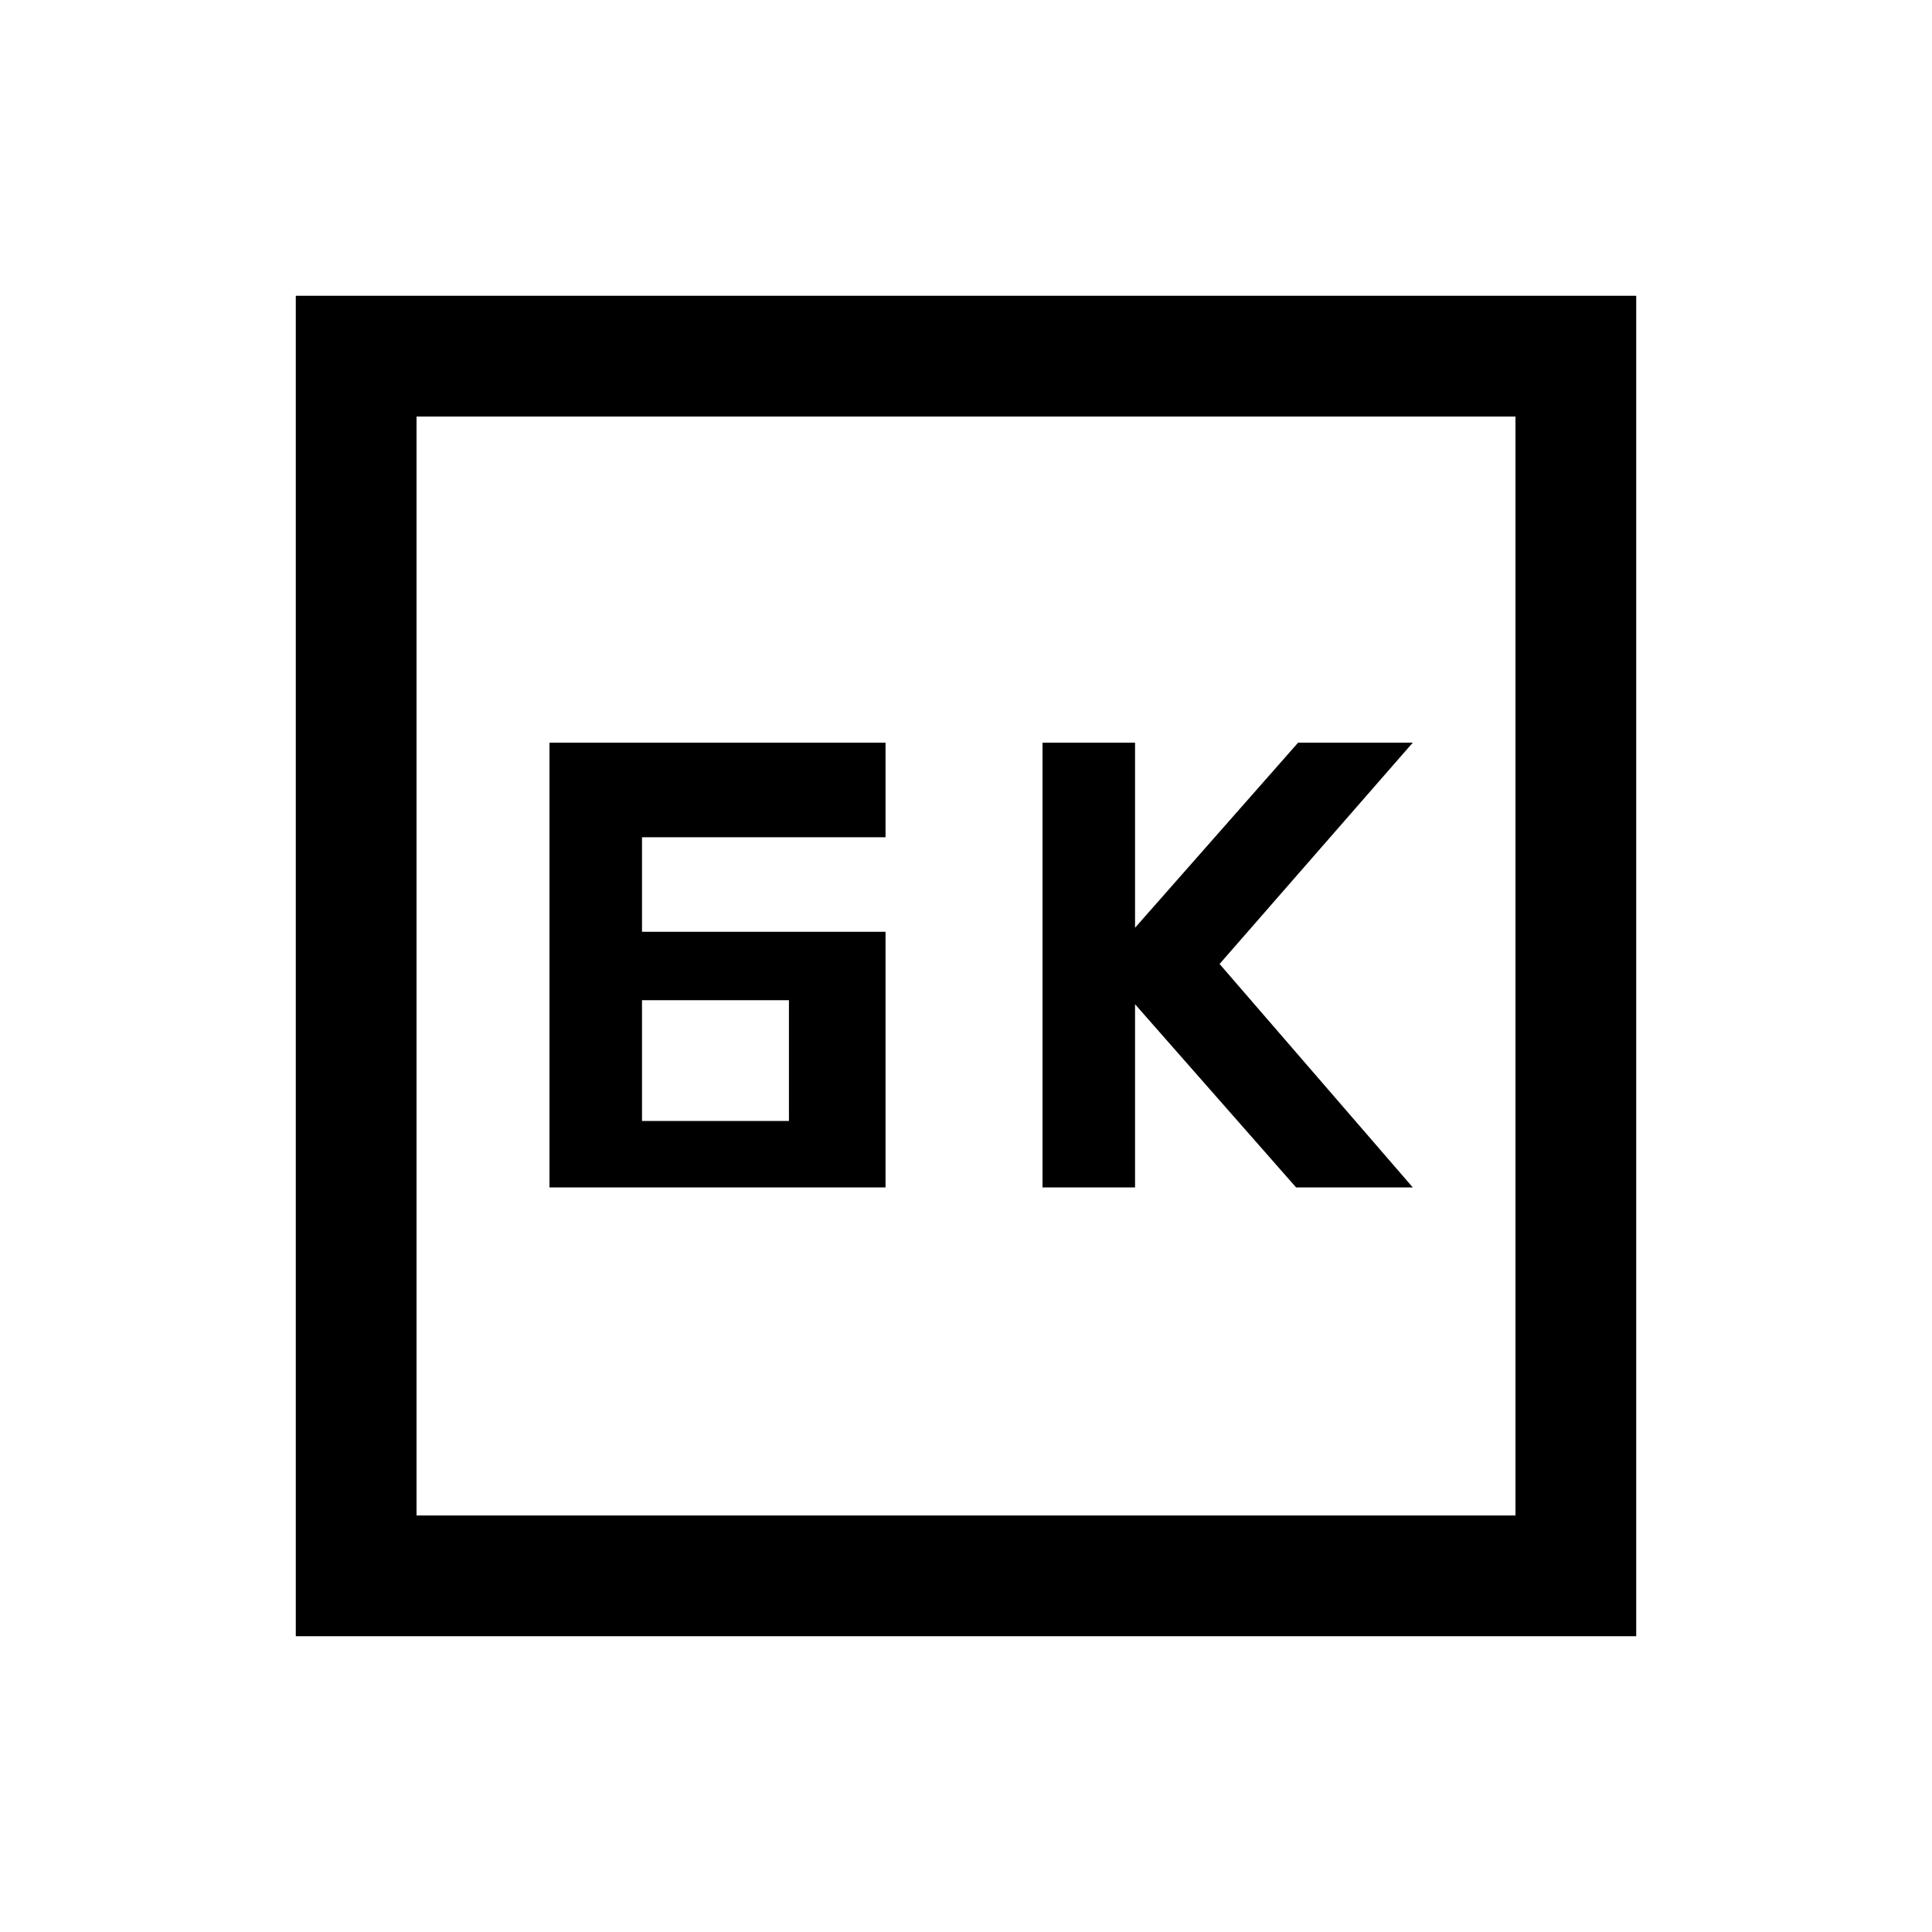 <svg xmlns="http://www.w3.org/2000/svg" height="20" width="20"><path d="M10.792 12.292H11.75V10.396L13.417 12.292H14.625L12.625 9.979L14.625 7.688H13.438L11.75 9.604V7.688H10.792ZM6.646 9.646V8.667H9.167V7.688H5.688V12.292H9.167V9.646ZM6.646 11.604V10.354H8.167V11.604ZM3.062 16.938V3.062H16.938V16.938ZM4.312 15.688H15.688V4.312H4.312ZM4.312 15.688V4.312V15.688Z"/></svg>